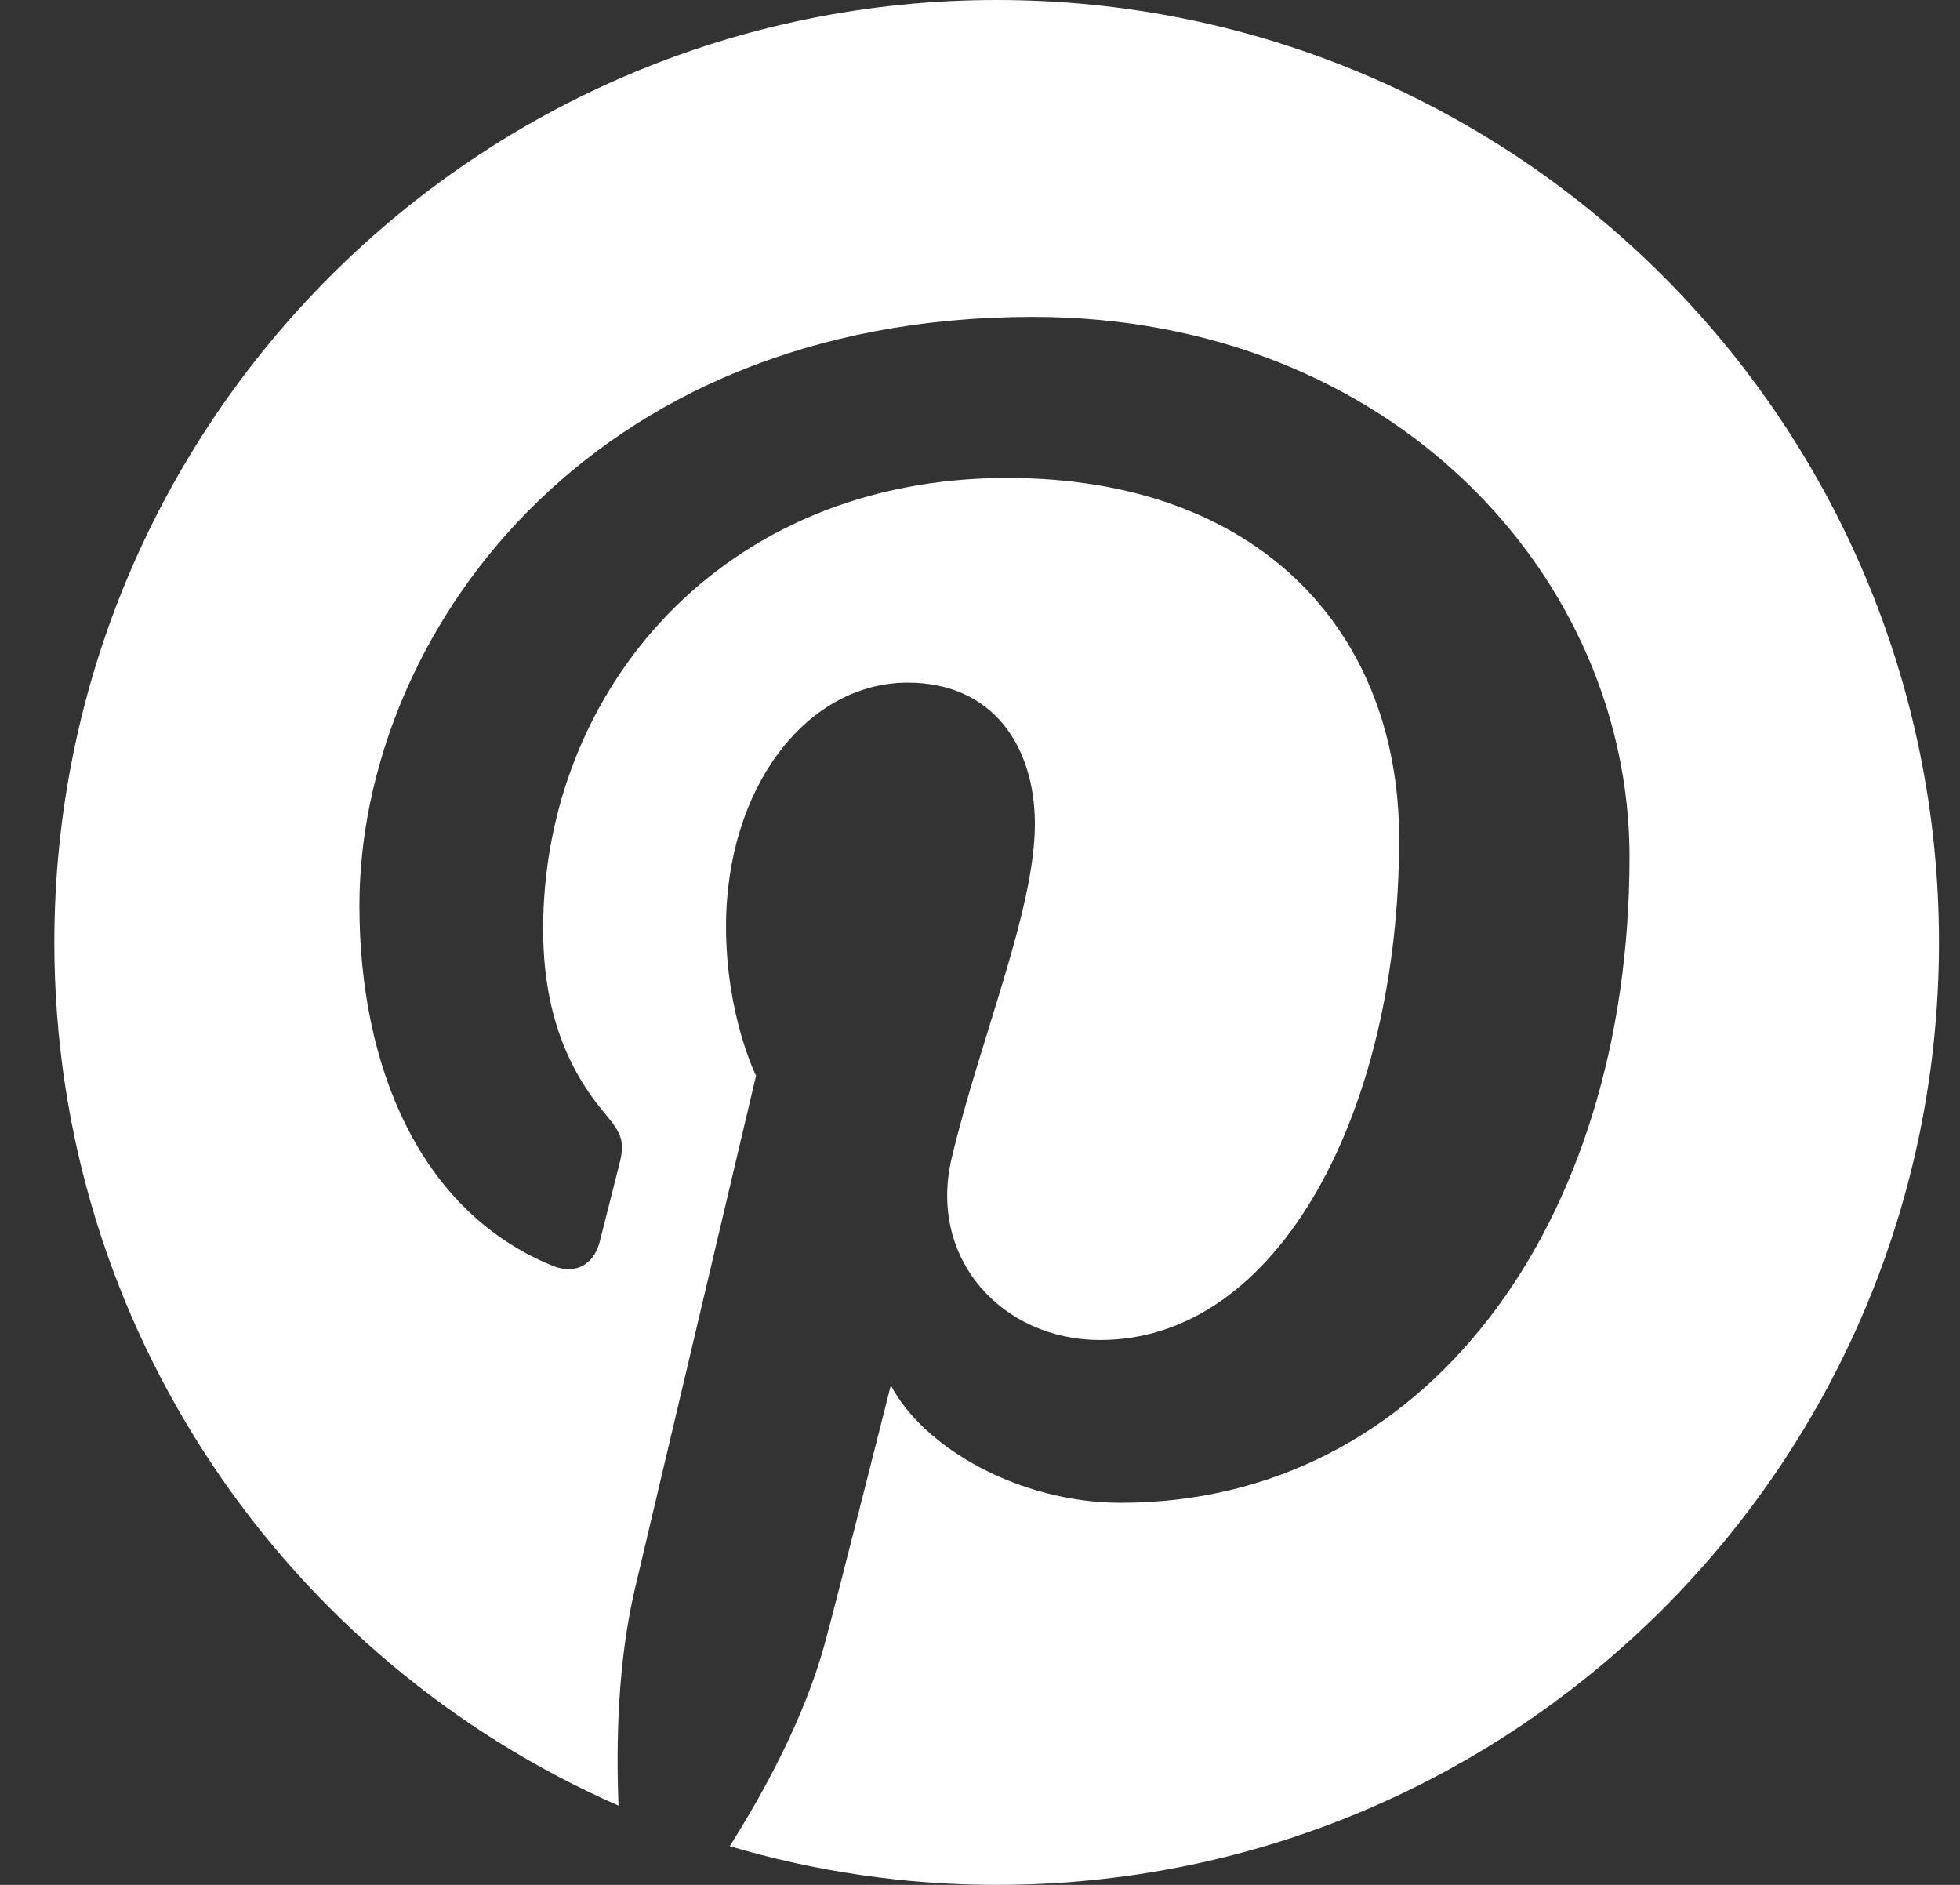 <svg width="26" height="25" viewBox="0 0 26 25" fill="none" xmlns="http://www.w3.org/2000/svg">
<rect x="0" y="0" width="26" height="25" fill="#333333" stroke="none"/>
<path fill-rule="evenodd" clip-rule="evenodd" d="M13.222 0C6.319 0 0.721 5.596 0.721 12.501C0.721 17.618 3.8 22.016 8.205 23.949C8.17 23.077 8.199 22.027 8.421 21.078C8.662 20.063 10.029 14.268 10.029 14.268C10.029 14.268 9.631 13.469 9.631 12.289C9.631 10.437 10.706 9.054 12.042 9.054C13.178 9.054 13.728 9.908 13.728 10.931C13.728 12.073 12.998 13.783 12.623 15.366C12.311 16.693 13.288 17.773 14.596 17.773C16.965 17.773 18.56 14.732 18.56 11.127C18.56 8.389 16.715 6.339 13.359 6.339C9.568 6.339 7.205 9.165 7.205 12.323C7.205 13.414 7.526 14.181 8.029 14.775C8.261 15.049 8.292 15.158 8.208 15.473C8.149 15.701 8.011 16.257 7.954 16.475C7.87 16.792 7.614 16.906 7.329 16.788C5.581 16.075 4.768 14.164 4.768 12.012C4.768 8.462 7.763 4.203 13.702 4.203C18.474 4.203 21.616 7.659 21.616 11.364C21.616 16.268 18.89 19.932 14.87 19.932C13.522 19.932 12.252 19.203 11.817 18.374C11.817 18.374 11.091 21.255 10.938 21.81C10.673 22.773 10.154 23.737 9.68 24.487C10.804 24.819 11.992 25 13.222 25C20.125 25 25.721 19.404 25.721 12.501C25.721 5.596 20.125 0 13.222 0Z" fill="white"/>
</svg>
